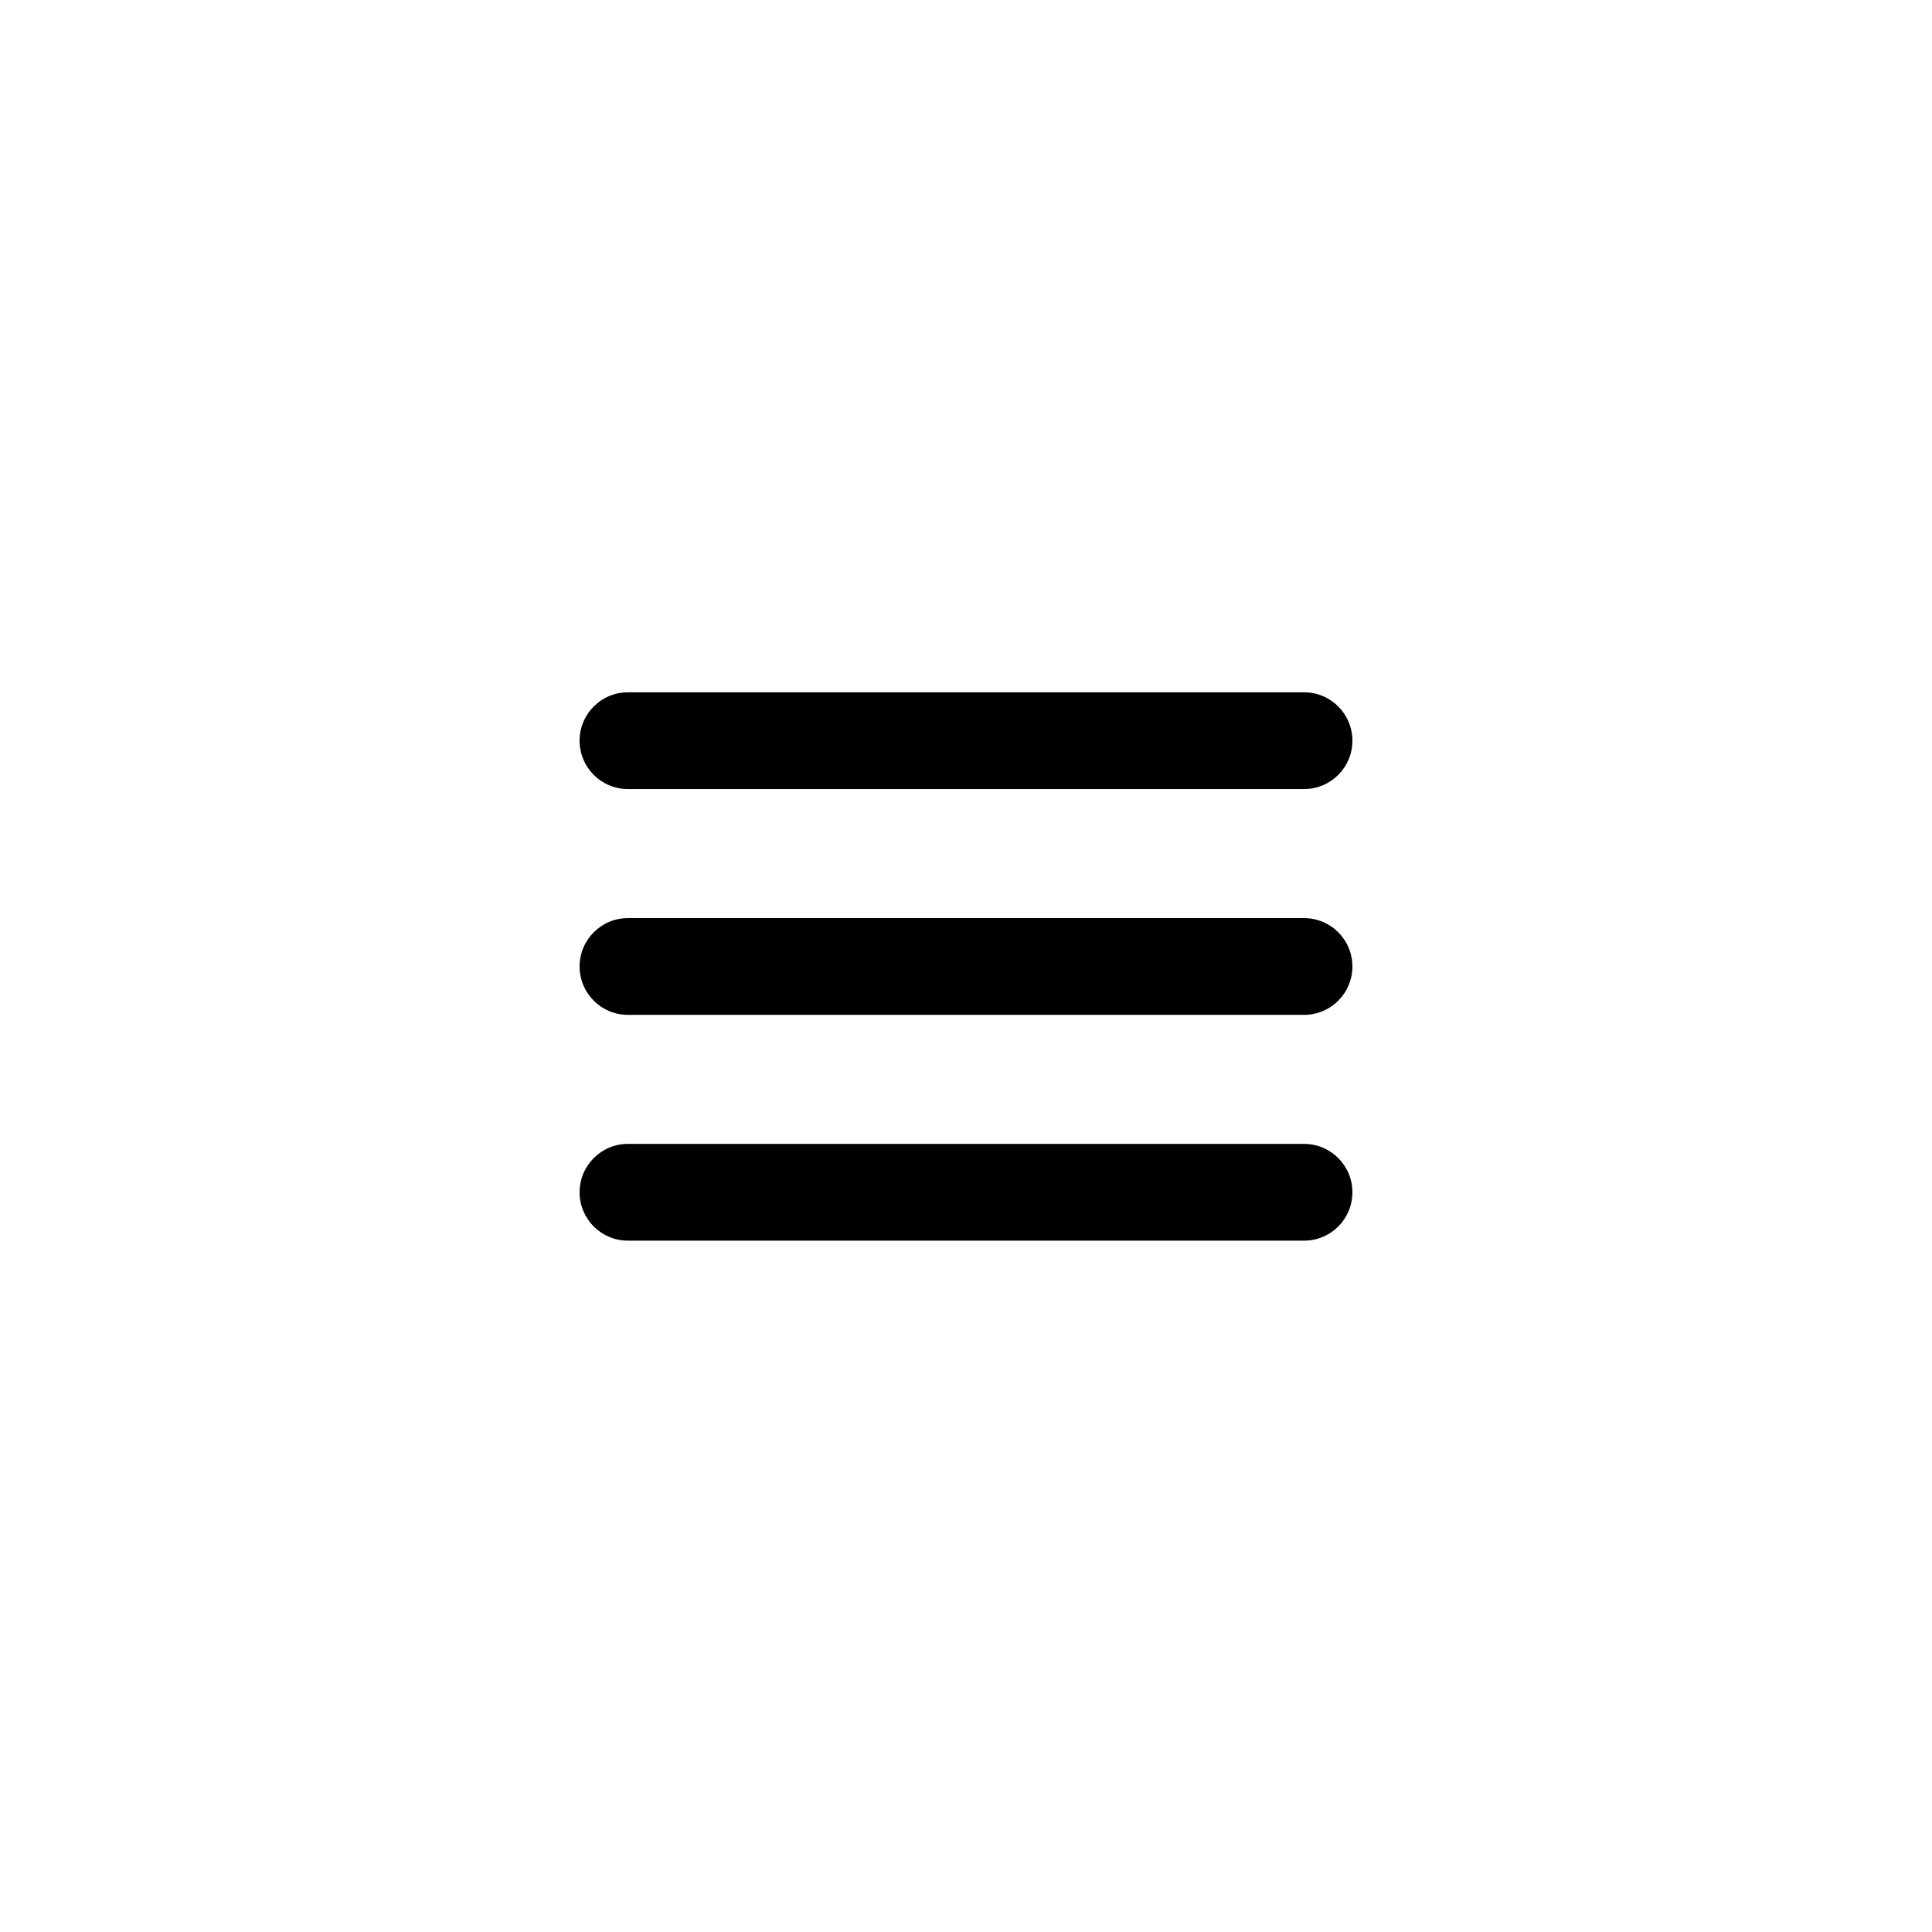 <svg xmlns="http://www.w3.org/2000/svg" xmlns:xlink="http://www.w3.org/1999/xlink" width="500" zoomAndPan="magnify" viewBox="0 0 375 375" height="500" preserveAspectRatio="xMidYMid meet" version="1.0"><defs><clipPath id="9c25961e86"><path d="M 112.5 178 L 262.5 178 L 262.5 197 L 112.5 197 Z M 112.5 178 " clip-rule="nonzero"/></clipPath><clipPath id="22e8df6156"><path d="M 112.5 222 L 262.5 222 L 262.5 240.844 L 112.5 240.844 Z M 112.5 222 " clip-rule="nonzero"/></clipPath><clipPath id="3fcd70a755"><path d="M 112.5 134.344 L 262.5 134.344 L 262.5 154 L 112.5 154 Z M 112.5 134.344 " clip-rule="nonzero"/></clipPath></defs><g clip-path="url(#9c25961e86)"><path fill="#000000" d="M 253.125 178.203 L 121.875 178.203 C 116.695 178.203 112.5 182.406 112.5 187.594 C 112.5 192.781 116.695 196.984 121.875 196.984 L 253.125 196.984 C 258.305 196.984 262.5 192.781 262.5 187.594 C 262.5 182.406 258.305 178.203 253.125 178.203 Z M 253.125 178.203 " fill-opacity="1" fill-rule="nonzero"/></g><g clip-path="url(#22e8df6156)"><path fill="#000000" d="M 253.125 222.031 L 121.875 222.031 C 116.695 222.031 112.5 226.234 112.5 231.422 C 112.5 236.609 116.695 240.812 121.875 240.812 L 253.125 240.812 C 258.305 240.812 262.5 236.609 262.5 231.422 C 262.5 226.234 258.305 222.031 253.125 222.031 Z M 253.125 222.031 " fill-opacity="1" fill-rule="nonzero"/></g><g clip-path="url(#3fcd70a755)"><path fill="#000000" d="M 121.875 153.156 L 253.125 153.156 C 258.305 153.156 262.5 148.953 262.5 143.766 C 262.5 138.578 258.305 134.375 253.125 134.375 L 121.875 134.375 C 116.695 134.375 112.5 138.578 112.5 143.766 C 112.5 148.953 116.695 153.156 121.875 153.156 Z M 121.875 153.156 " fill-opacity="1" fill-rule="nonzero"/></g><path stroke-linecap="butt" transform="matrix(0.75, 0, 0, 0.75, 127.5, 186)" fill="none" stroke-linejoin="miter" d="M 0 2 L 160 2 " stroke="#000000" stroke-width="4" stroke-opacity="1" stroke-miterlimit="4"/></svg>